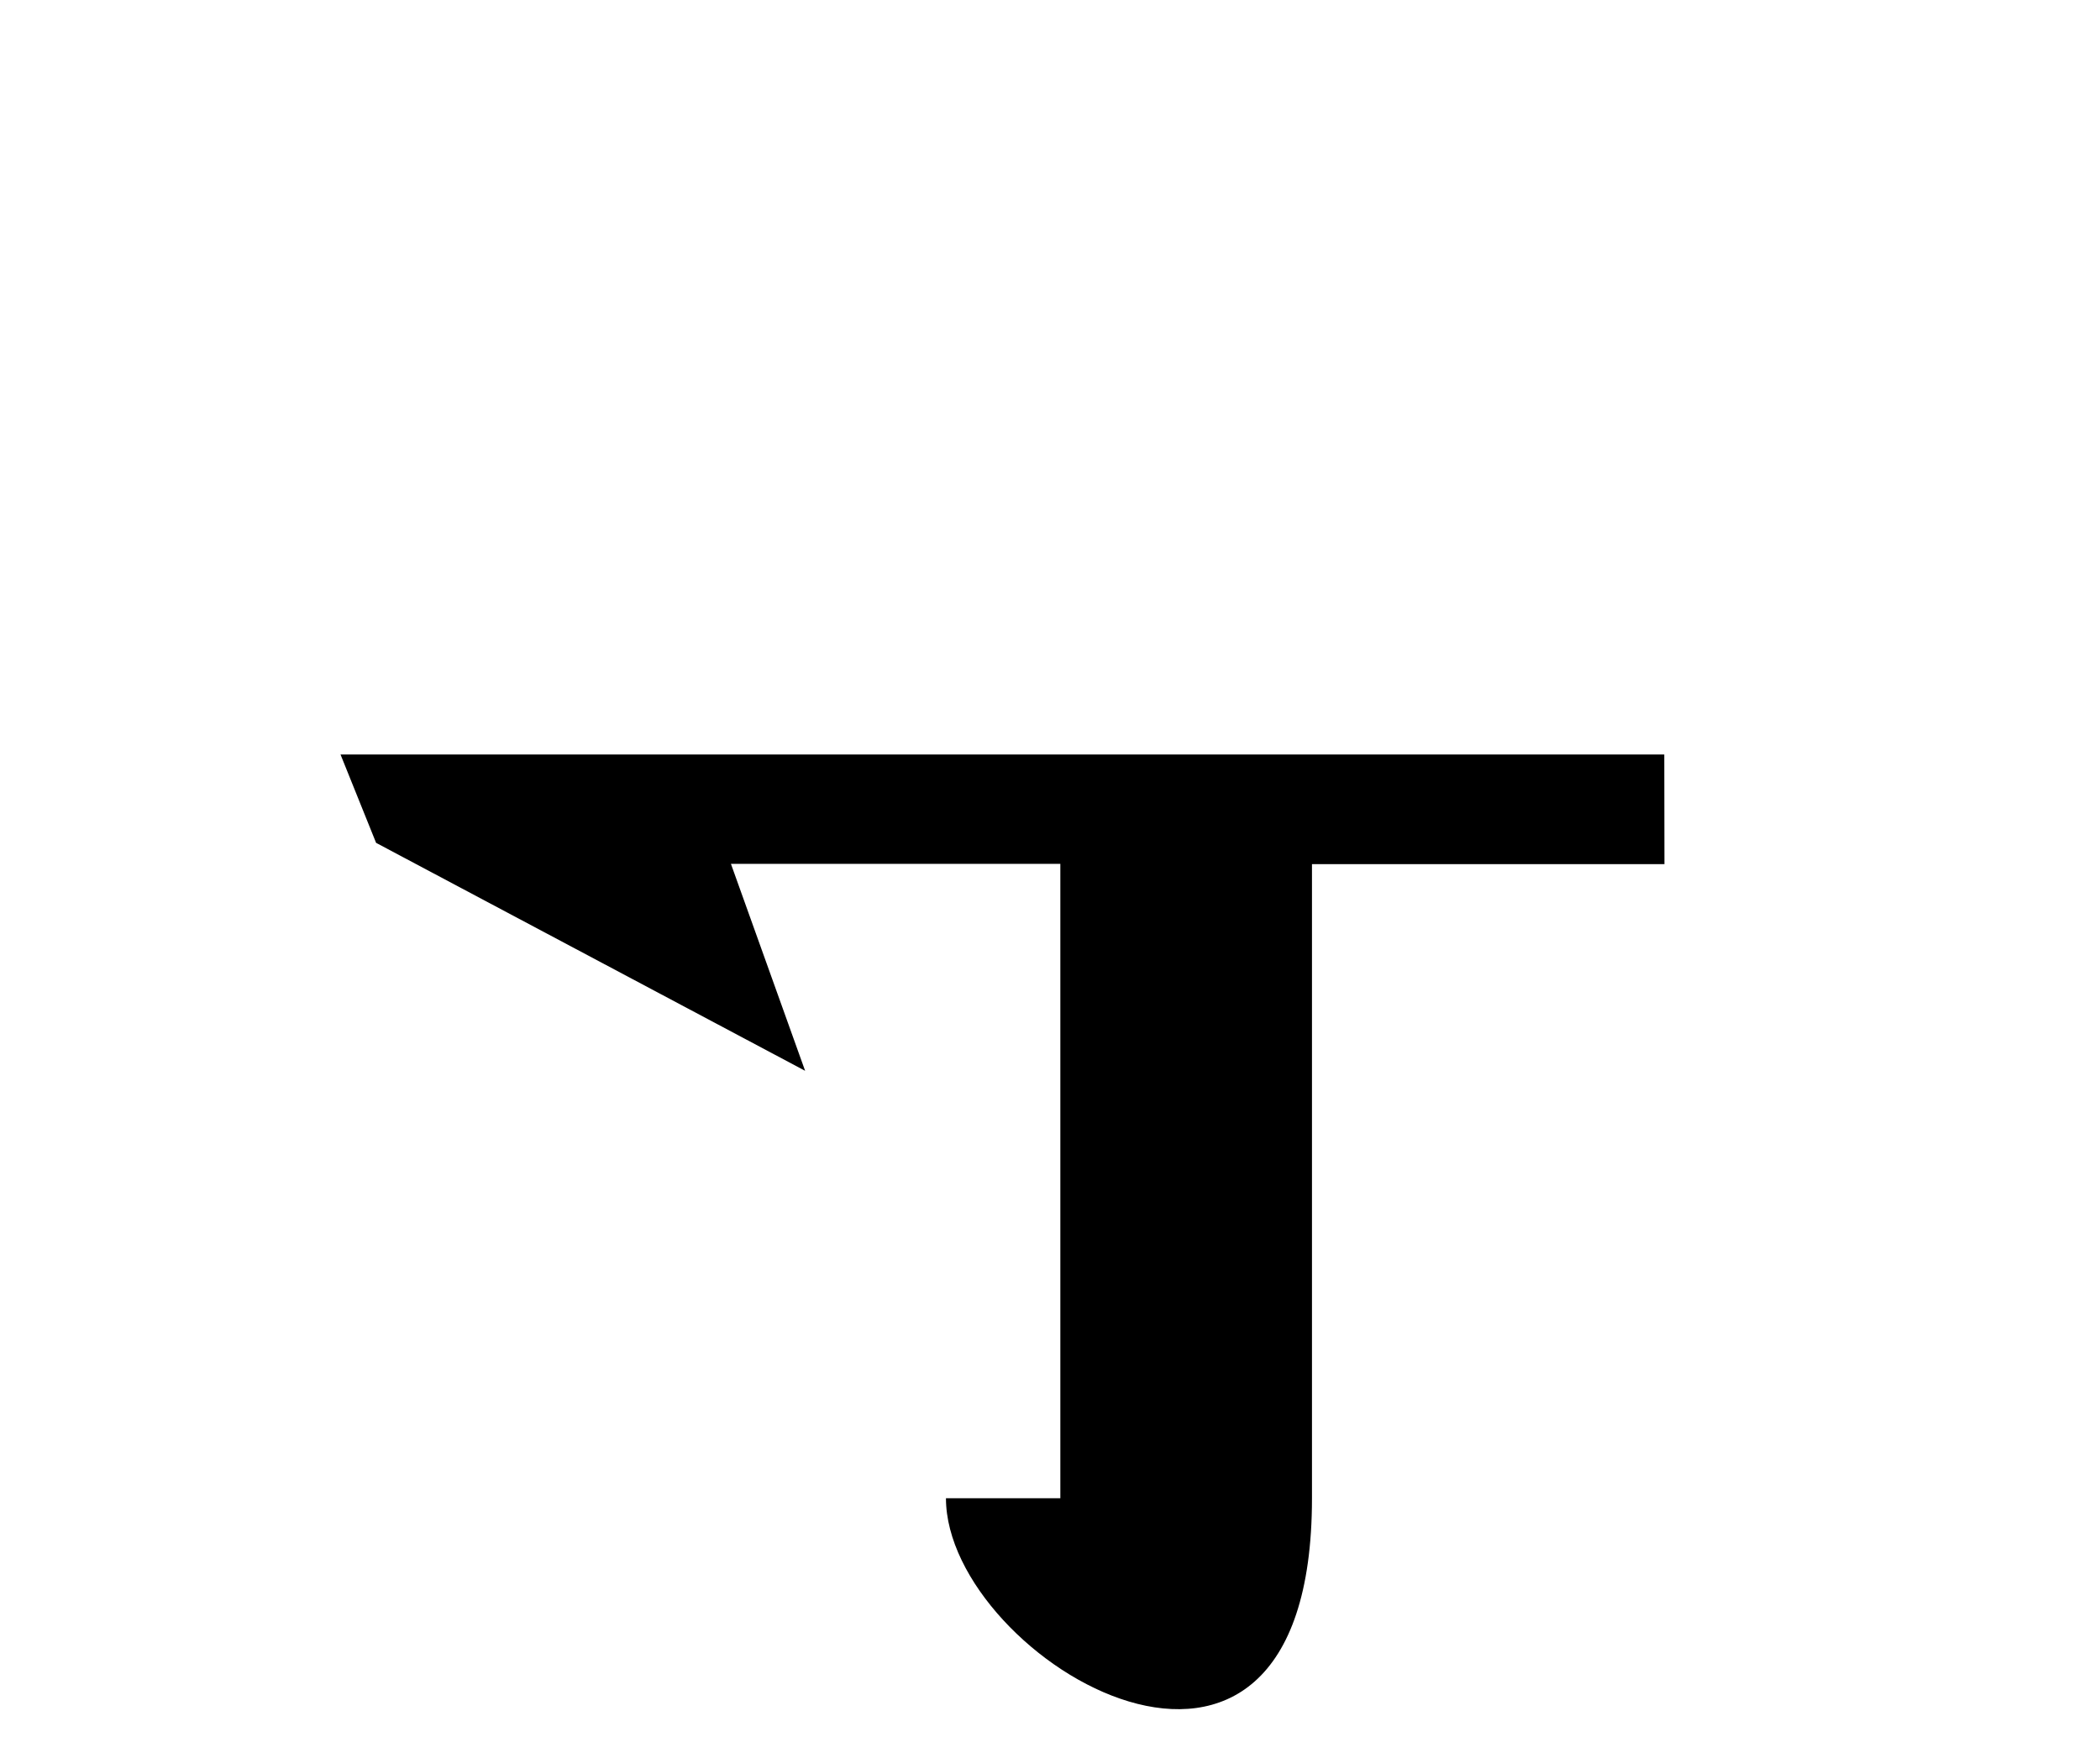 <?xml version="1.0" encoding="UTF-8" standalone="no"?>
<!-- Created with Inkscape (http://www.inkscape.org/) -->
<svg
   xmlns:svg="http://www.w3.org/2000/svg"
   xmlns="http://www.w3.org/2000/svg"
   version="1.0"
   width="43"
   height="36"
   viewBox="0 0 380 315"
   id="svg2">
  <defs
     id="defs4" />
  <path
     d="M 301.153,134.964 L 61.616,134.964 L 68.055,150.956 L 145.687,192.207 L 132.263,154.755 L 191.871,154.755 L 191.871,269.556 L 171.174,269.556 C 171.174,298.861 237.405,338.355 237.405,269.556 L 237.405,154.808 L 301.182,154.808 L 301.153,134.964 z "
     style="fill:#000000;fill-opacity:1;fill-rule:evenodd;stroke:none;stroke-width:1px;stroke-linecap:butt;stroke-linejoin:miter;stroke-opacity:1"
     id="path4026" />
</svg>
